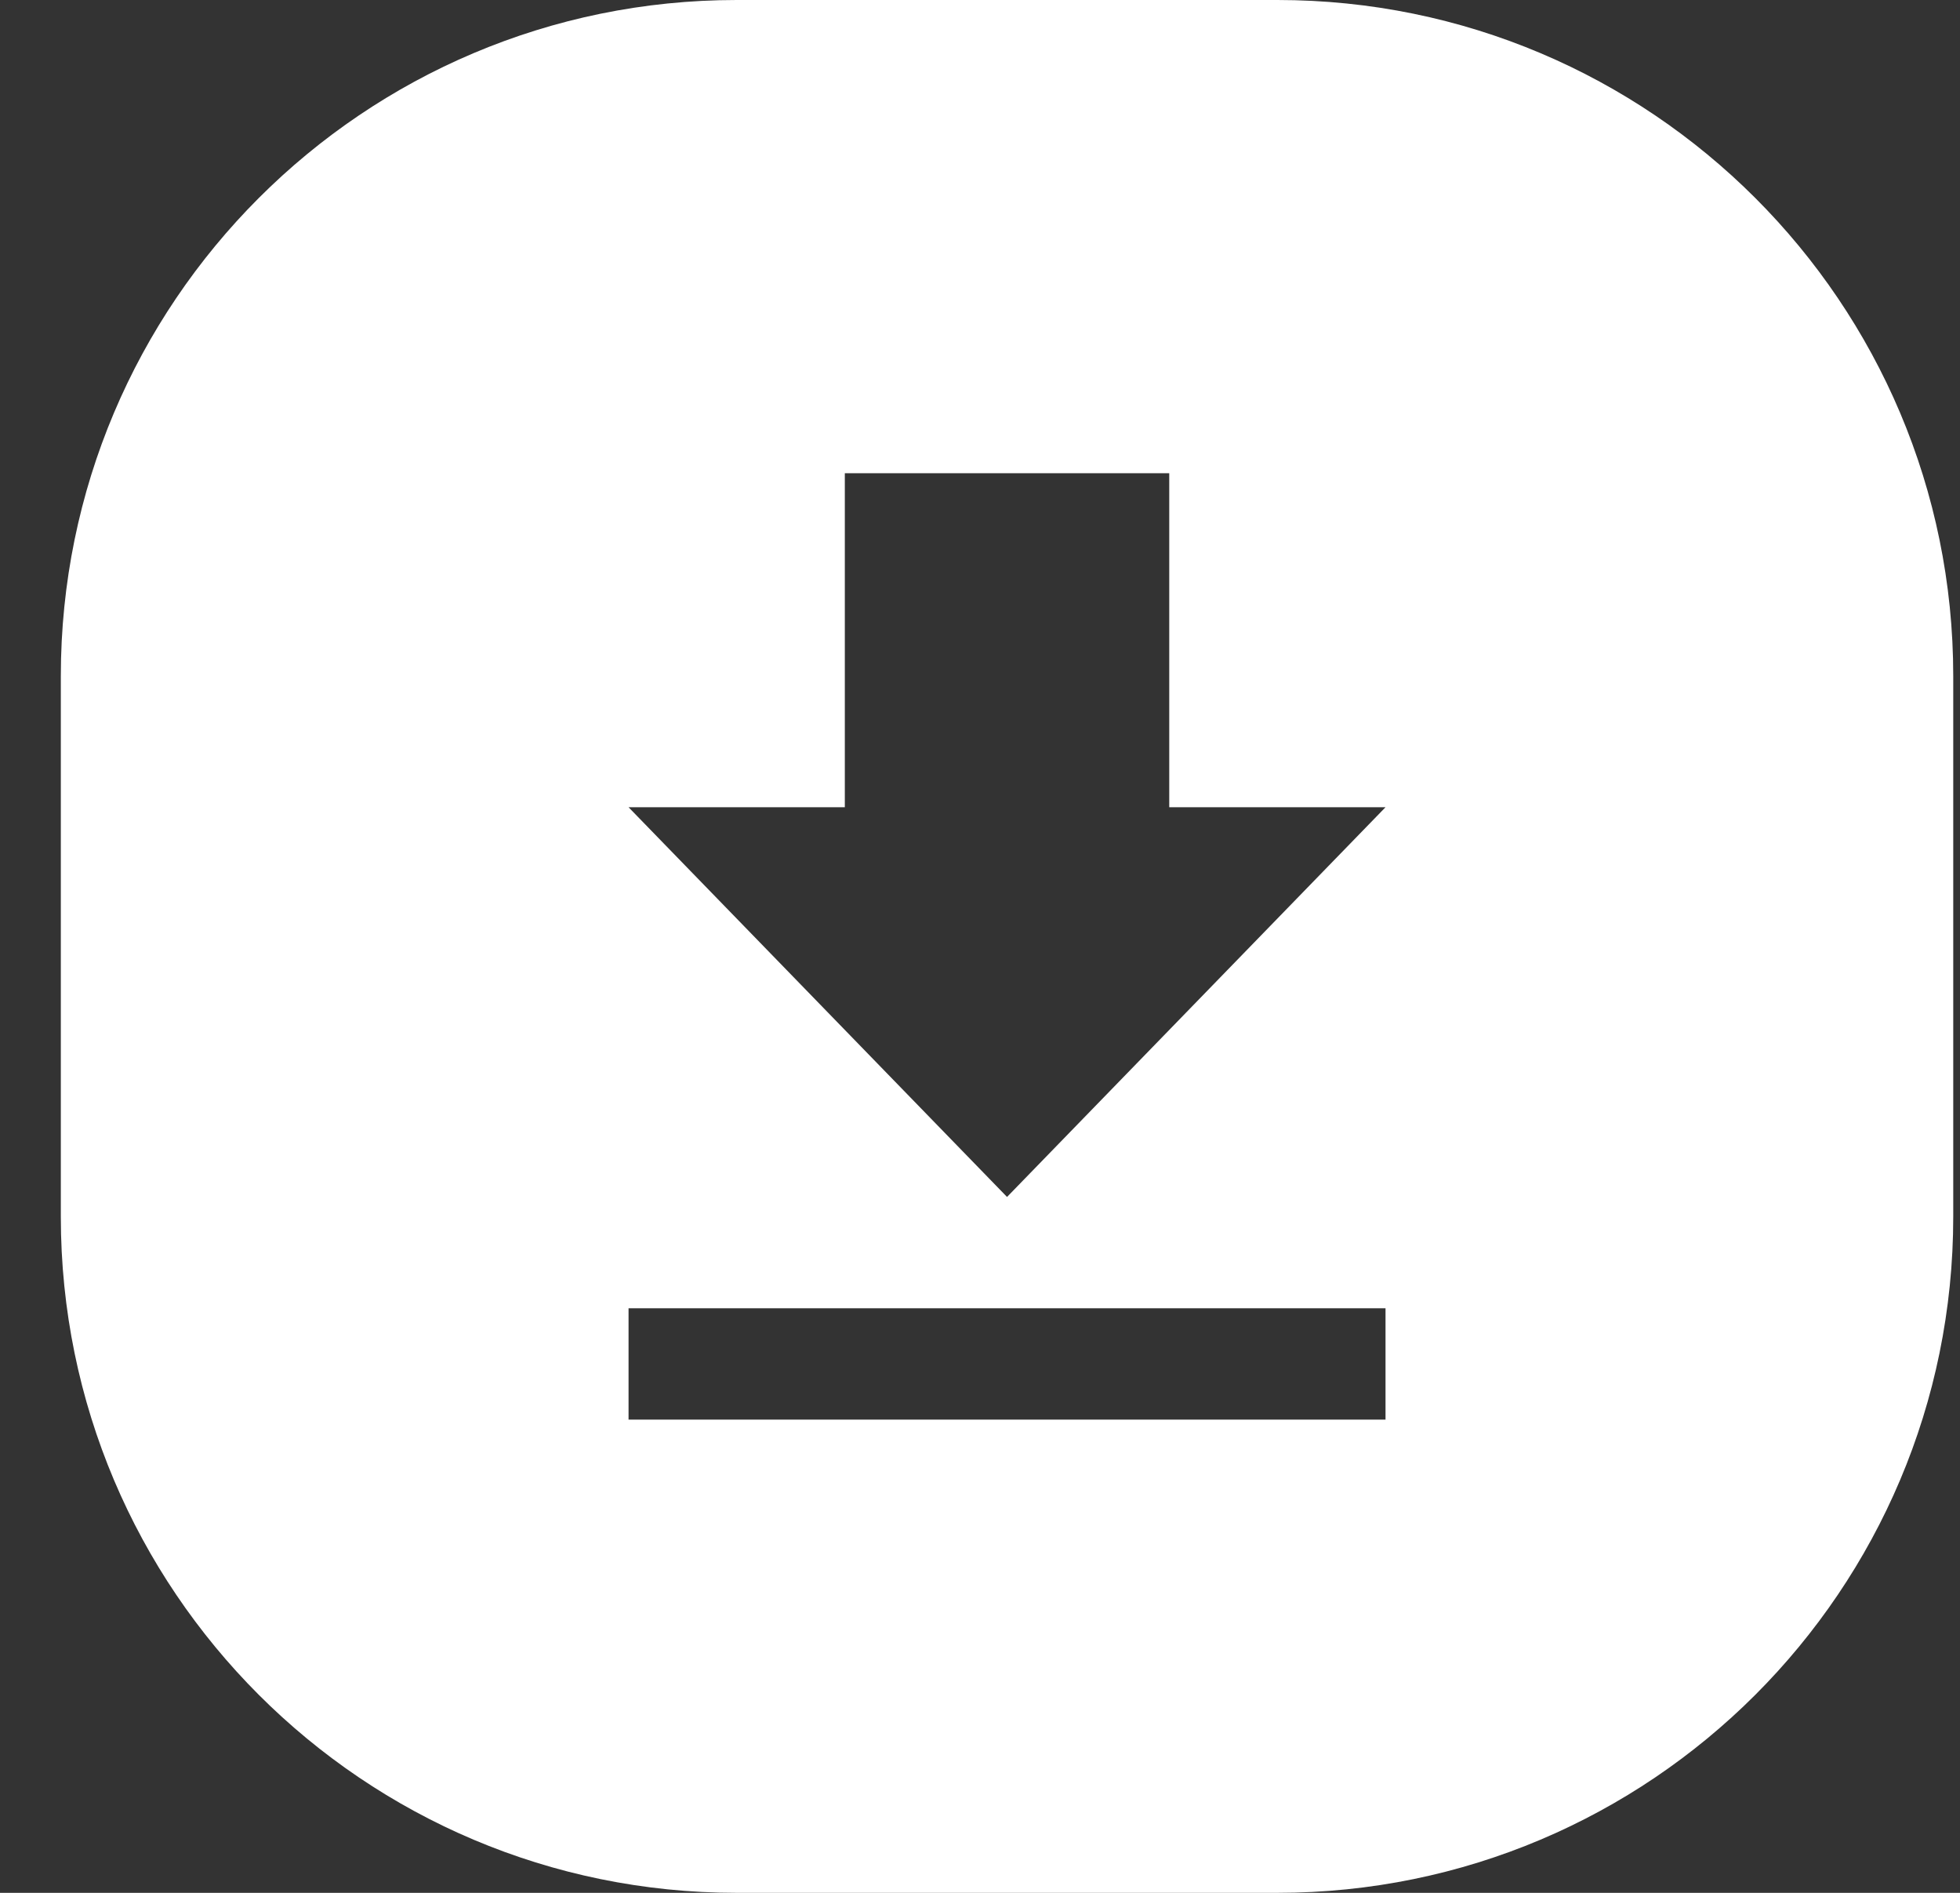 <svg width="29" height="28" viewBox="0 0 29 28" fill="none" xmlns="http://www.w3.org/2000/svg">
<rect x="0" y="0" width="29" height="28" fill="#333333" stroke="none"/>
<path fill-rule="evenodd" clip-rule="evenodd" d="M10.9 0C5.378 0 0.9 4.477 0.9 10V18C0.9 23.523 5.378 28 10.9 28H18.9C24.423 28 28.9 23.523 28.9 18V10C28.9 4.477 24.423 0 18.9 0H10.9ZM20.5 21H9.3V19.353H20.5V21ZM17.3 11.941H20.5L14.9 17.706L9.3 11.941H12.5V7H17.3V11.941Z" fill="white"/>
</svg>
